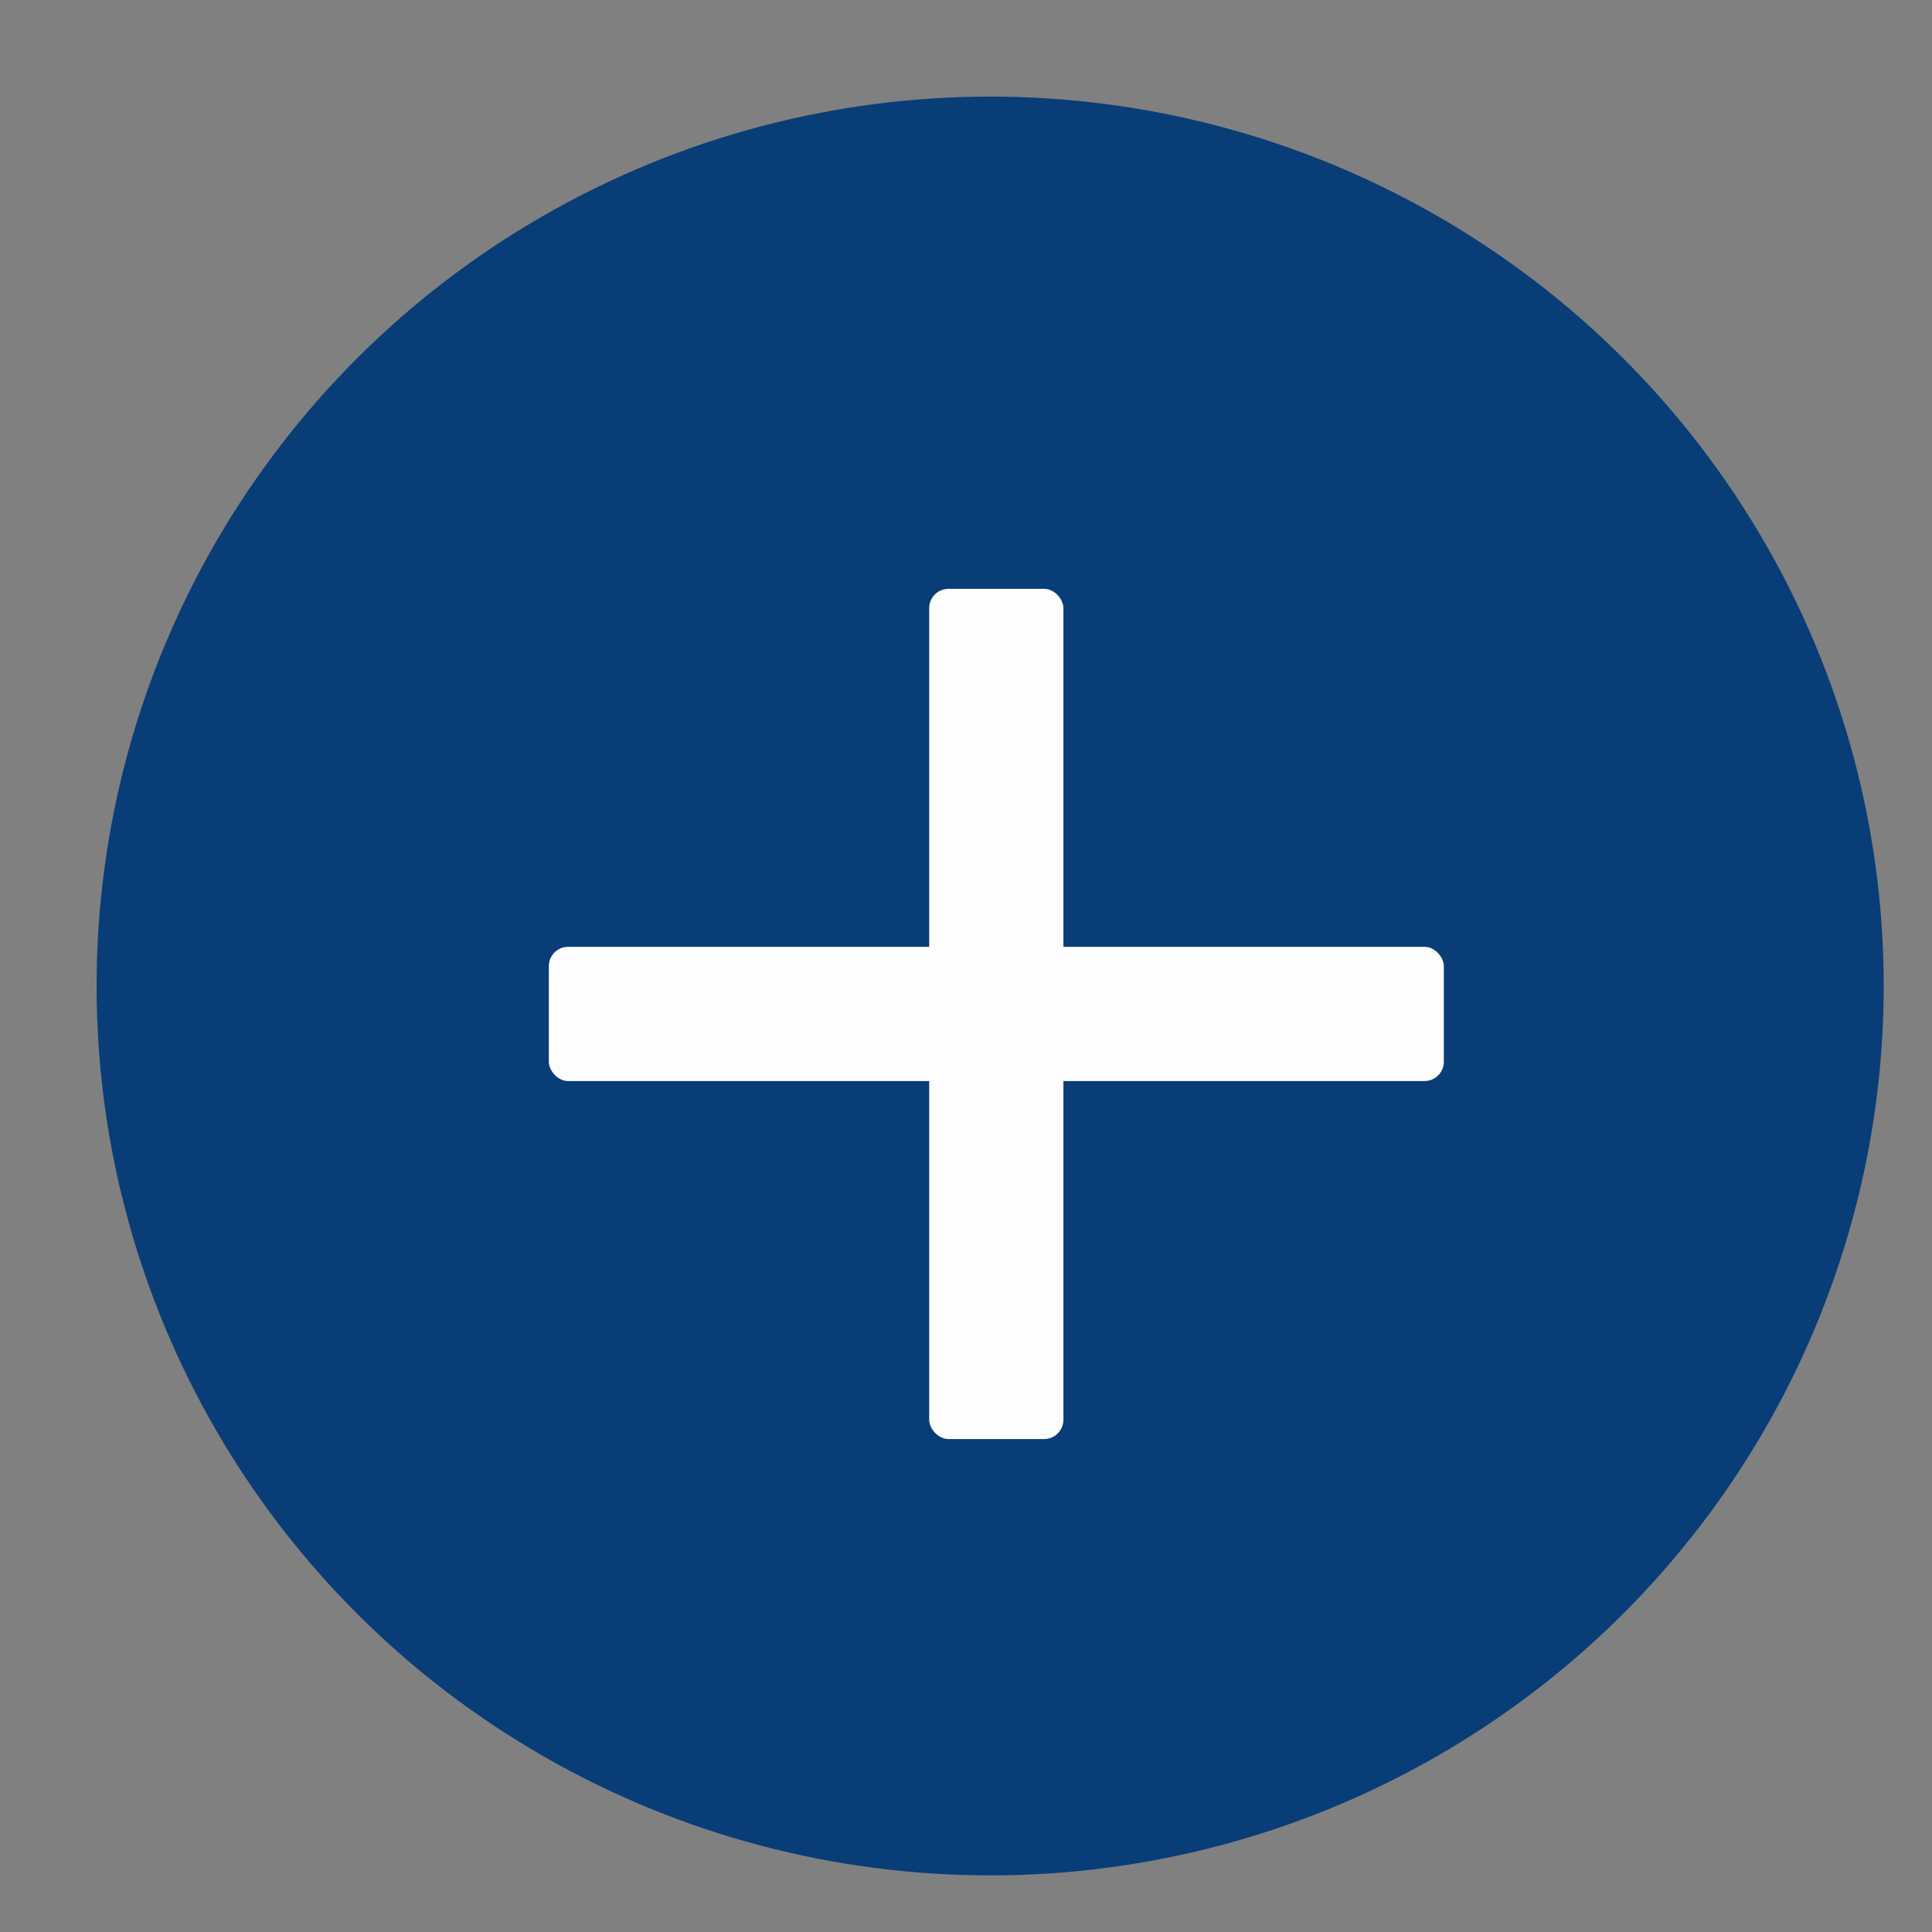 <svg width="40" height="40" viewBox="0 0 40 40" fill="none" xmlns="http://www.w3.org/2000/svg">
<rect x="0" y="0" width="40" height="40" fill="#808080" stroke="none"/>
<ellipse cx="20.5" cy="20.414" rx="18.5" ry="18.414" fill="#083D77"/>
<rect x="11.363" y="19.603" width="18.53" height="2.779" rx="0.4" fill="#FDFDFD"/>
<rect x="19.238" y="12.191" width="2.779" height="17.603" rx="0.4" fill="#FDFDFD"/>
</svg>
